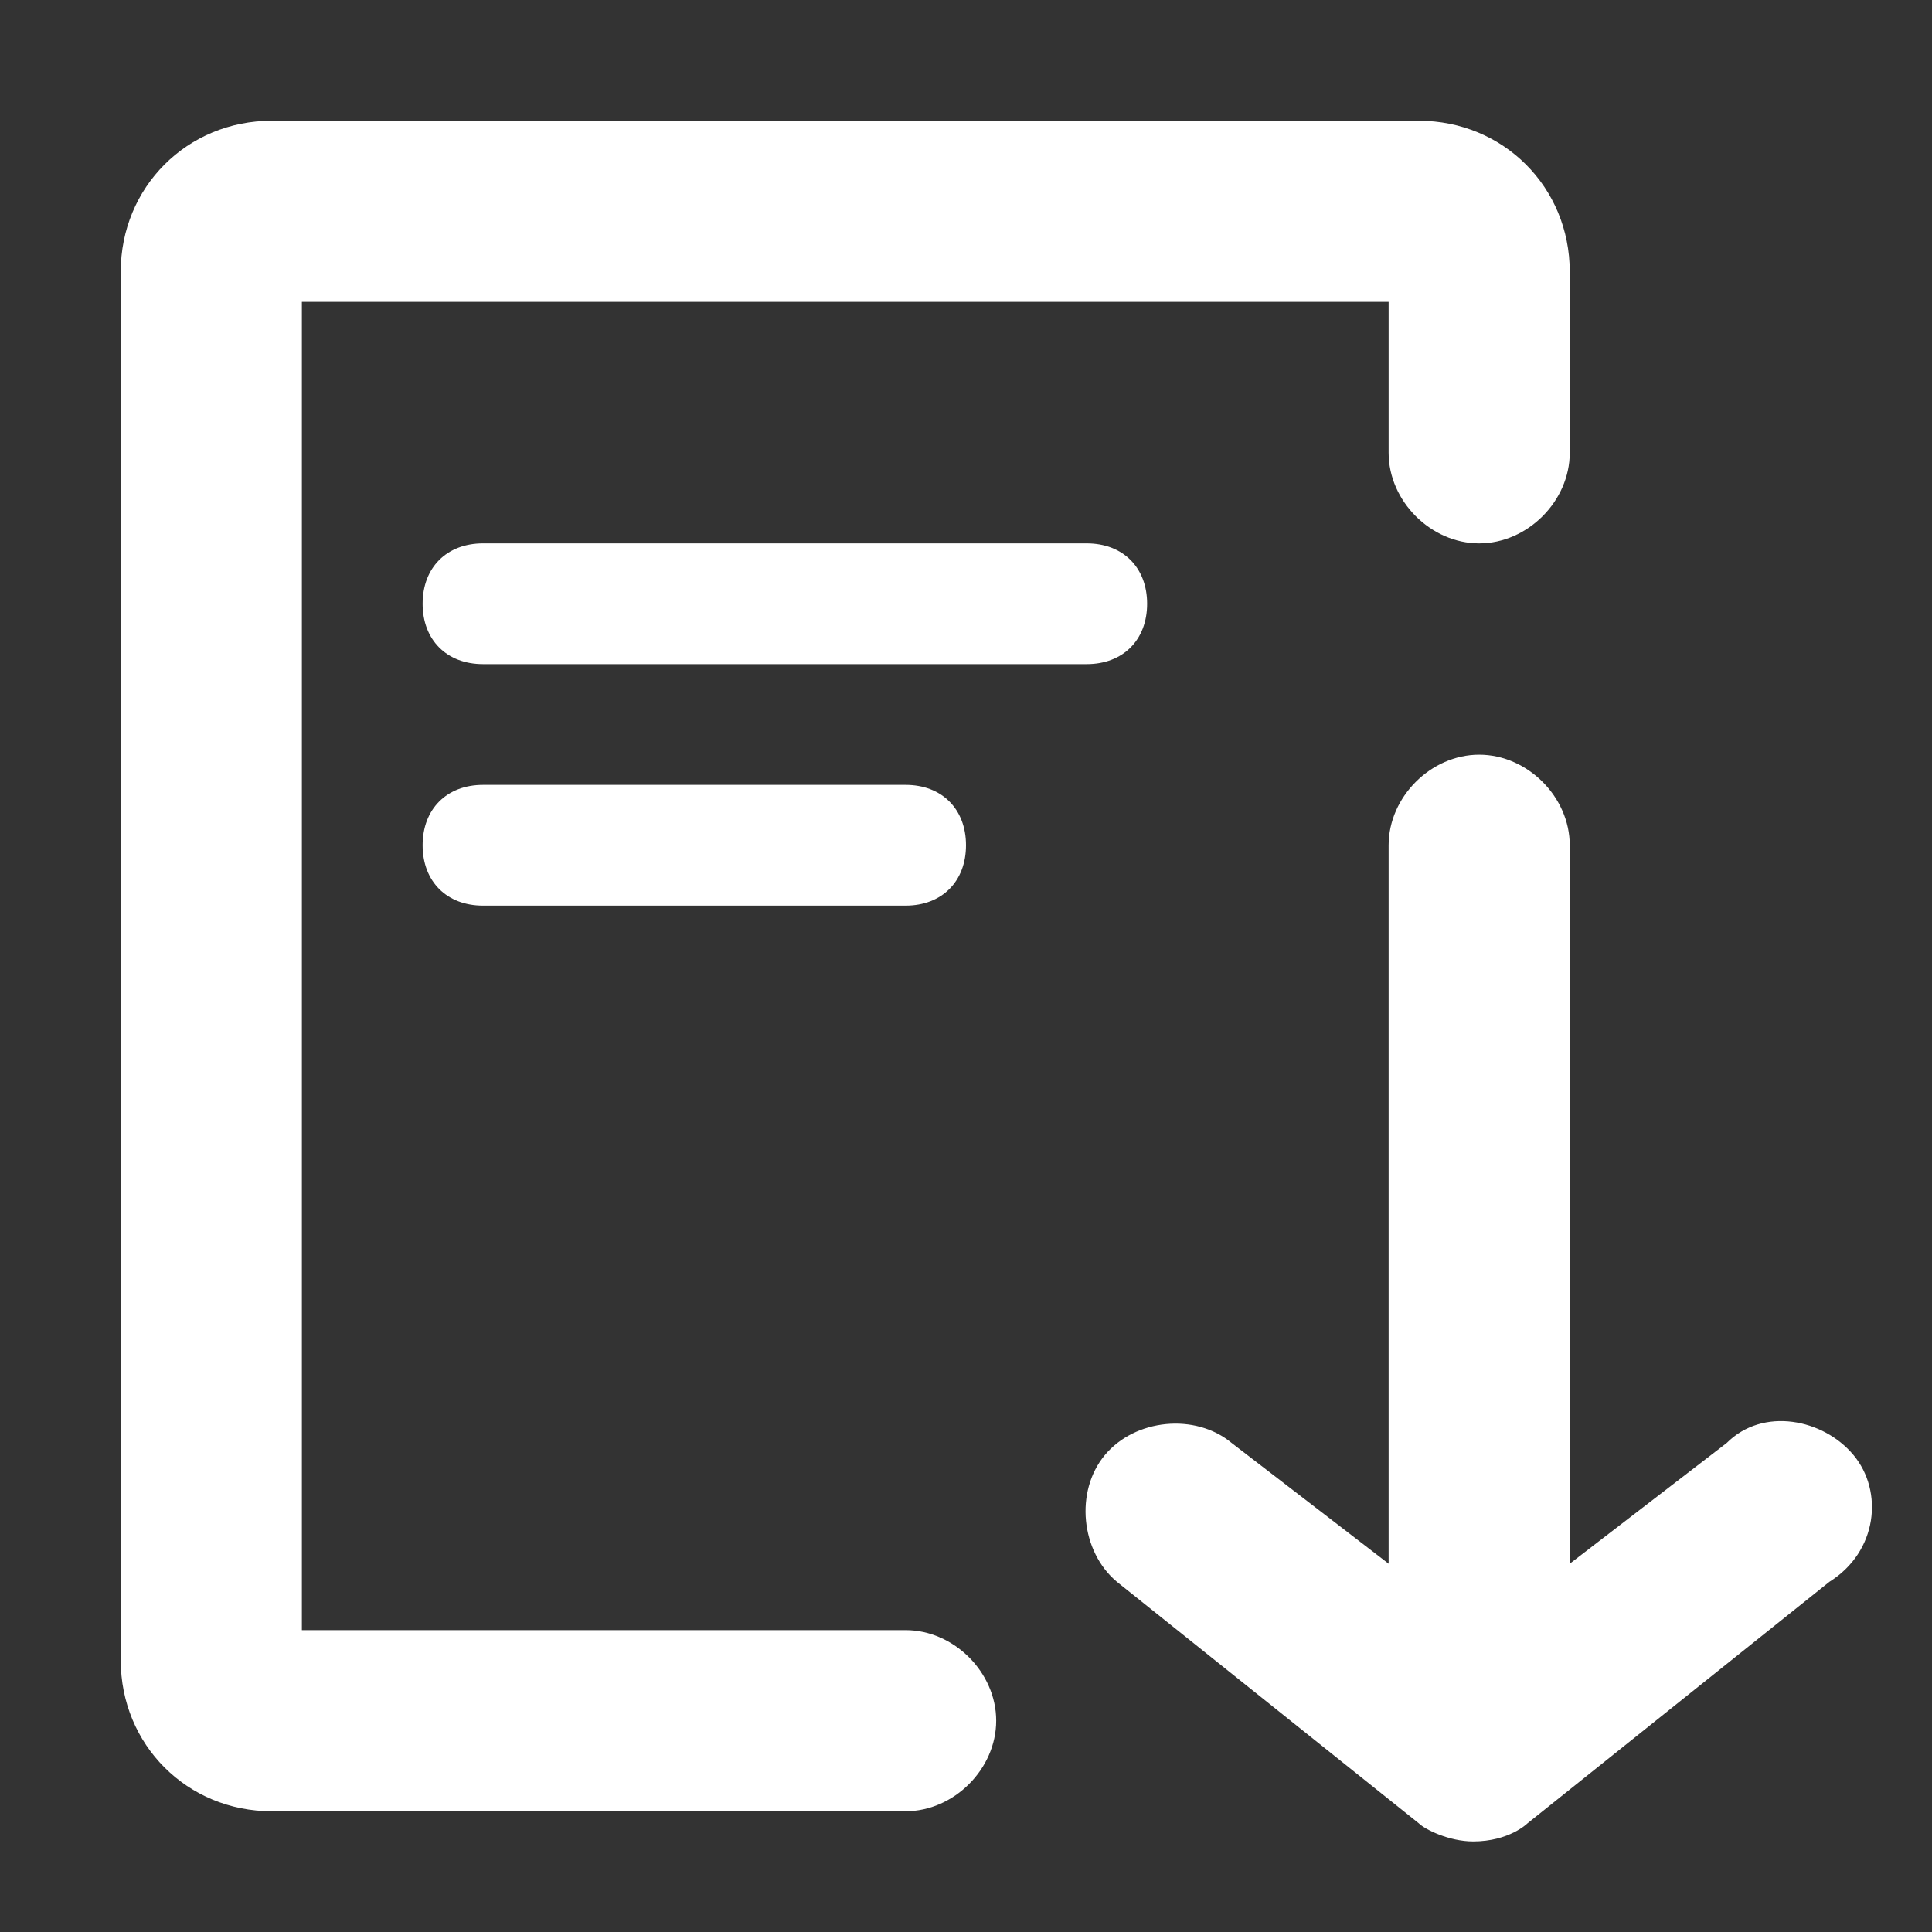 <svg id="Layer_1" xmlns="http://www.w3.org/2000/svg" viewBox="0 0 32 32"><rect x="0" y="0" width="32" height="32" fill="#333333" stroke="none"/><style>.st0{fill:#fff}.st1{fill:#464646}.st2{fill:#474647}.st3{fill:none;stroke-width:3;stroke-miterlimit:10}.st3,.st4{stroke:#464646}.st4,.st5,.st6{fill:none;stroke-width:2;stroke-miterlimit:10}.st5{stroke-linecap:round;stroke:#464646}.st6{stroke:#fff;stroke-linejoin:round}.st6,.st7{stroke-linecap:round}.st7,.st8{fill:none;stroke:#464646;stroke-width:2;stroke-linejoin:round;stroke-miterlimit:10}.st9{fill:#797979}.st10{fill:#63b5d6}</style><path class="st0" d="M30.7 24.1c-.5-.6-1.5-.8-2.1-.2l-2.6 2V14c0-.8-.7-1.5-1.5-1.5S23 13.2 23 14v11.9l-2.6-2c-.6-.5-1.6-.4-2.1.2-.5.6-.4 1.6.2 2.1l5 4c.1.1.5.3.9.3.6 0 .9-.3.9-.3l5-4c.8-.5.9-1.5.4-2.1z"/><path class="st0" d="M15 30H4.5C3.1 30 2 28.9 2 27.5v-23C2 3.1 3.1 2 4.5 2h19C24.9 2 26 3.1 26 4.5v3c0 .8-.7 1.5-1.5 1.5S23 8.3 23 7.5V5H5v22h10c.8 0 1.5.7 1.5 1.5S15.8 30 15 30z"/><path class="st0" d="M18 11H8c-.6 0-1-.4-1-1s.4-1 1-1h10c.6 0 1 .4 1 1s-.4 1-1 1zM15 15H8c-.6 0-1-.4-1-1s.4-1 1-1h7c.6 0 1 .4 1 1s-.4 1-1 1z"/></svg>